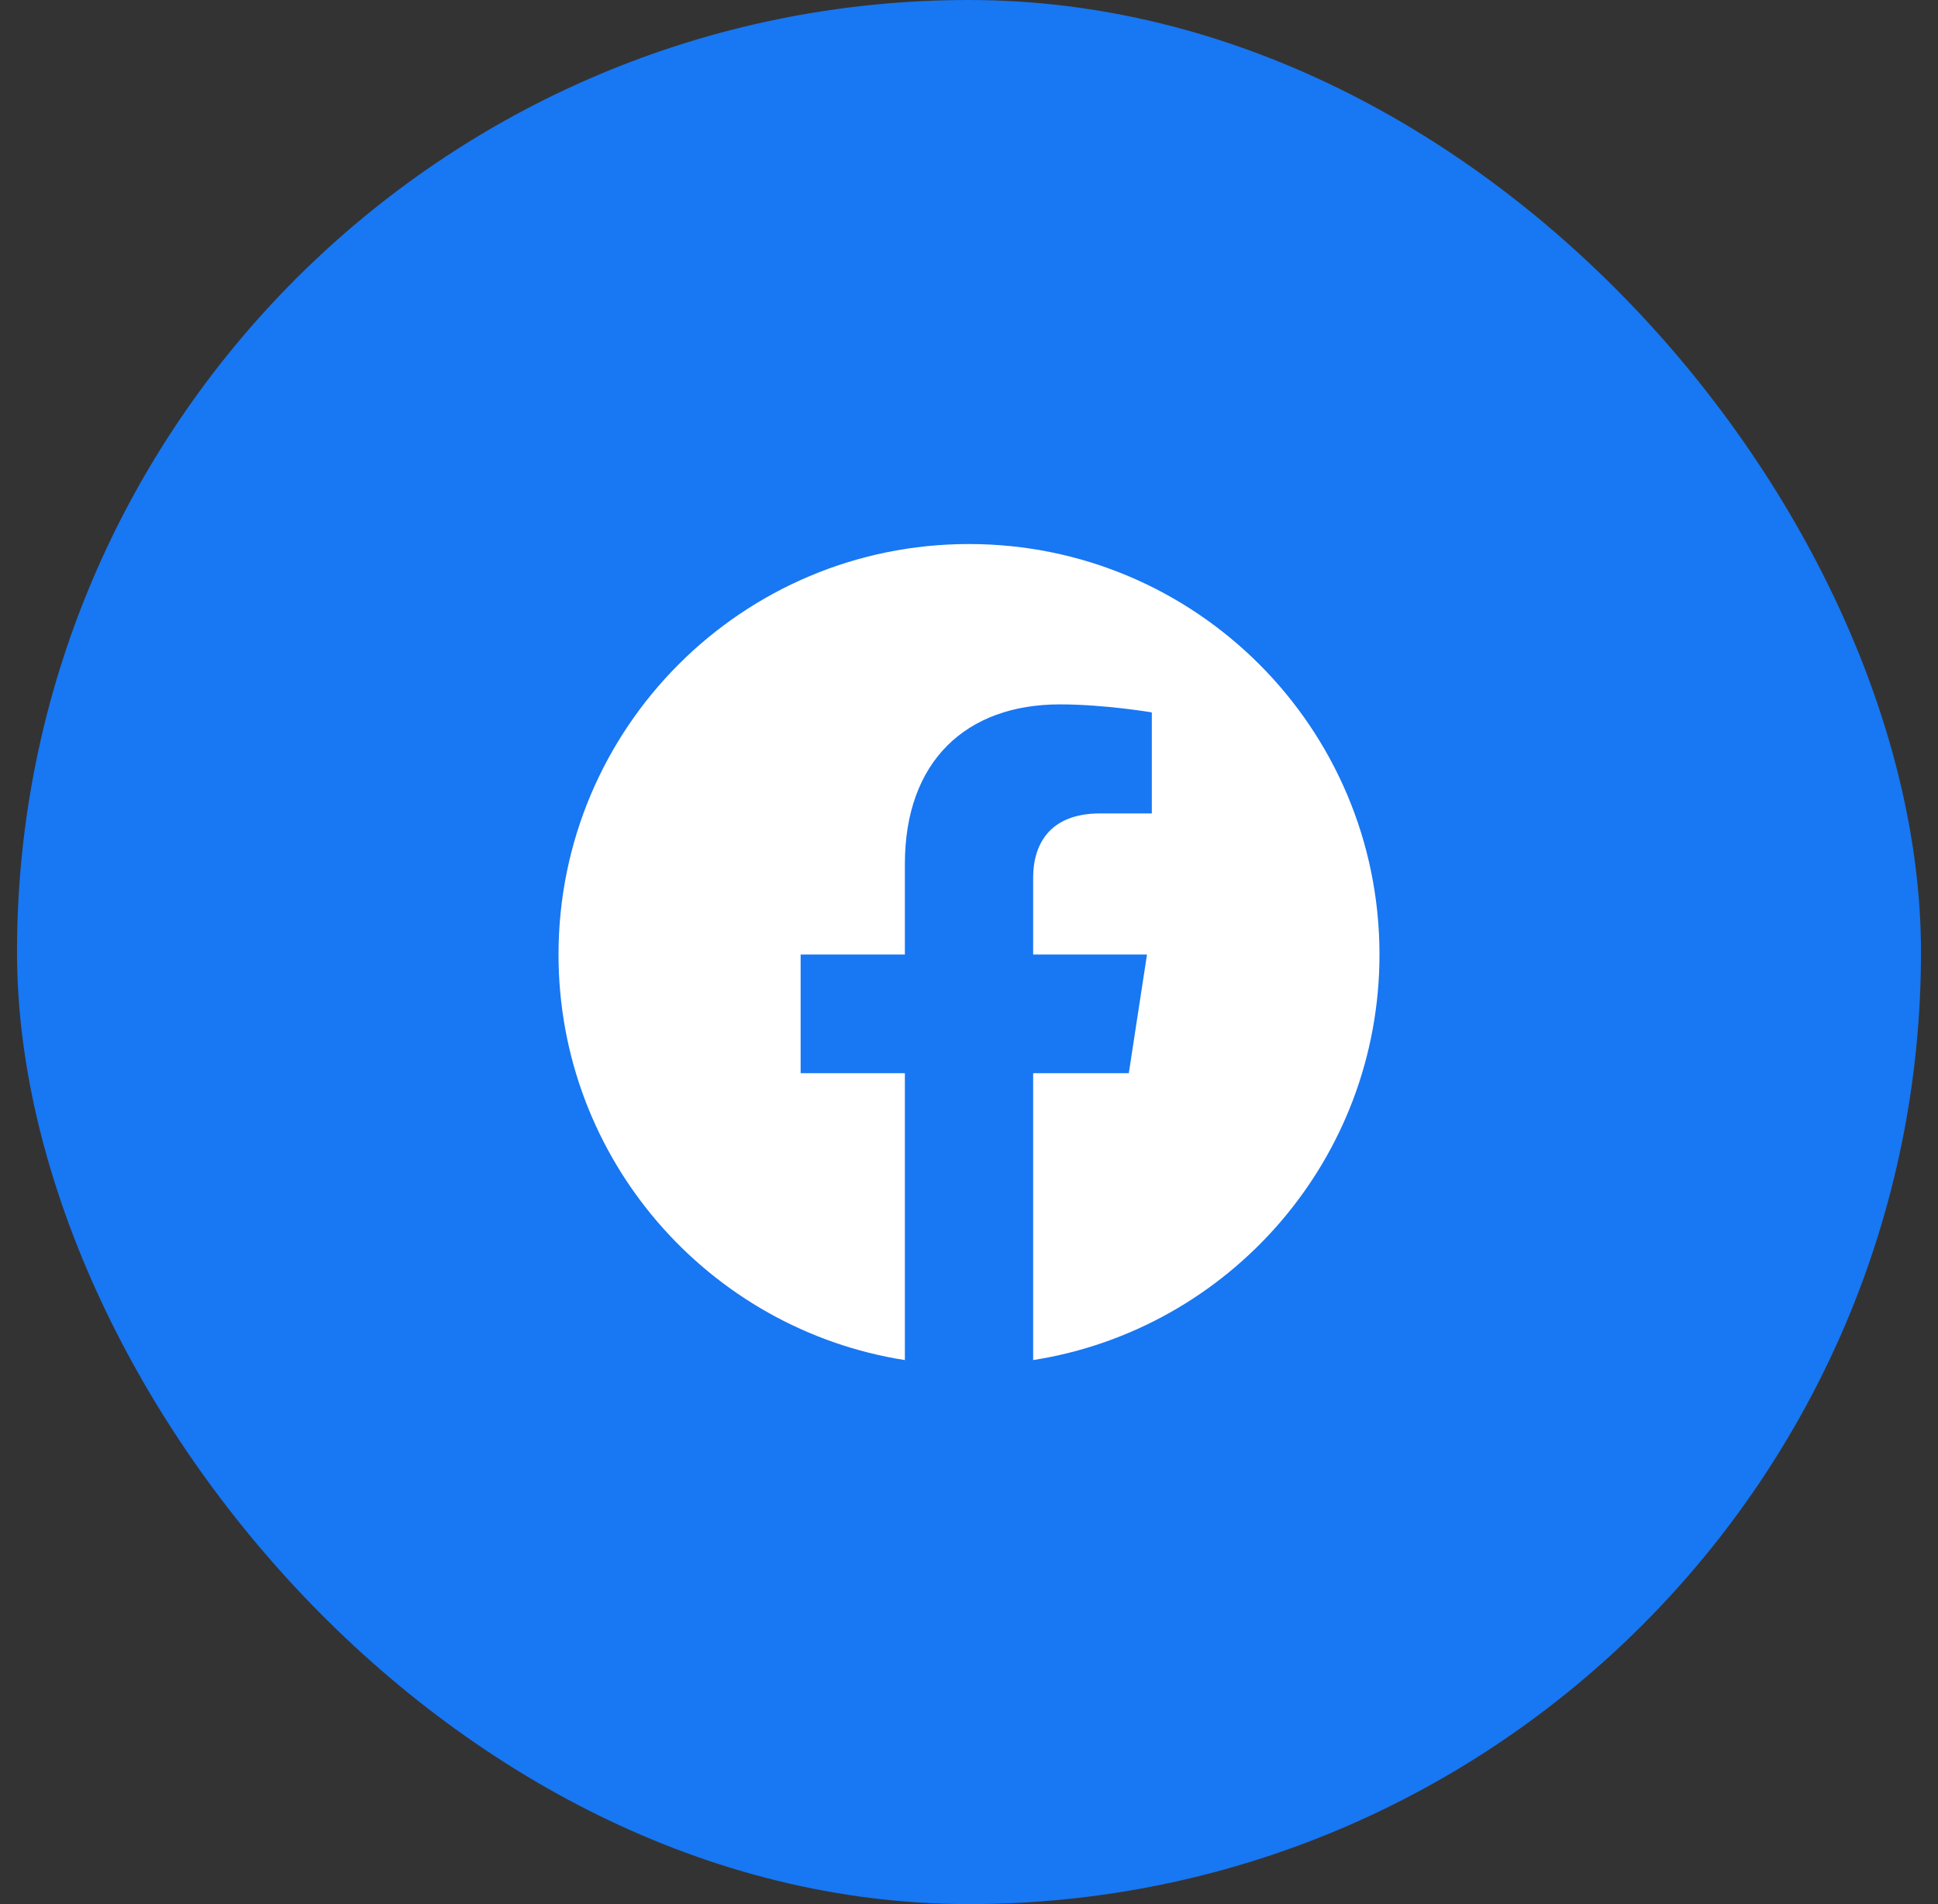 <svg width="57" height="56" viewBox="0 0 57 56" fill="none" xmlns="http://www.w3.org/2000/svg">
<rect x="0" y="0" width="57" height="56" fill="#333333" stroke="none"/>
<rect x="0.5" width="56" height="56" rx="28" fill="#1877F2"/>
<path d="M40.573 28.073C40.573 21.405 35.168 16 28.5 16C21.832 16 16.427 21.405 16.427 28.073C16.427 34.099 20.842 39.094 26.614 40V31.563H23.548V28.073H26.614V25.413C26.614 22.387 28.416 20.716 31.174 20.716C32.495 20.716 33.877 20.952 33.877 20.952V23.923H32.354C30.854 23.923 30.387 24.854 30.387 25.809V28.073H33.735L33.2 31.563H30.387V40C36.158 39.094 40.573 34.099 40.573 28.073Z" fill="white"/>
</svg>
